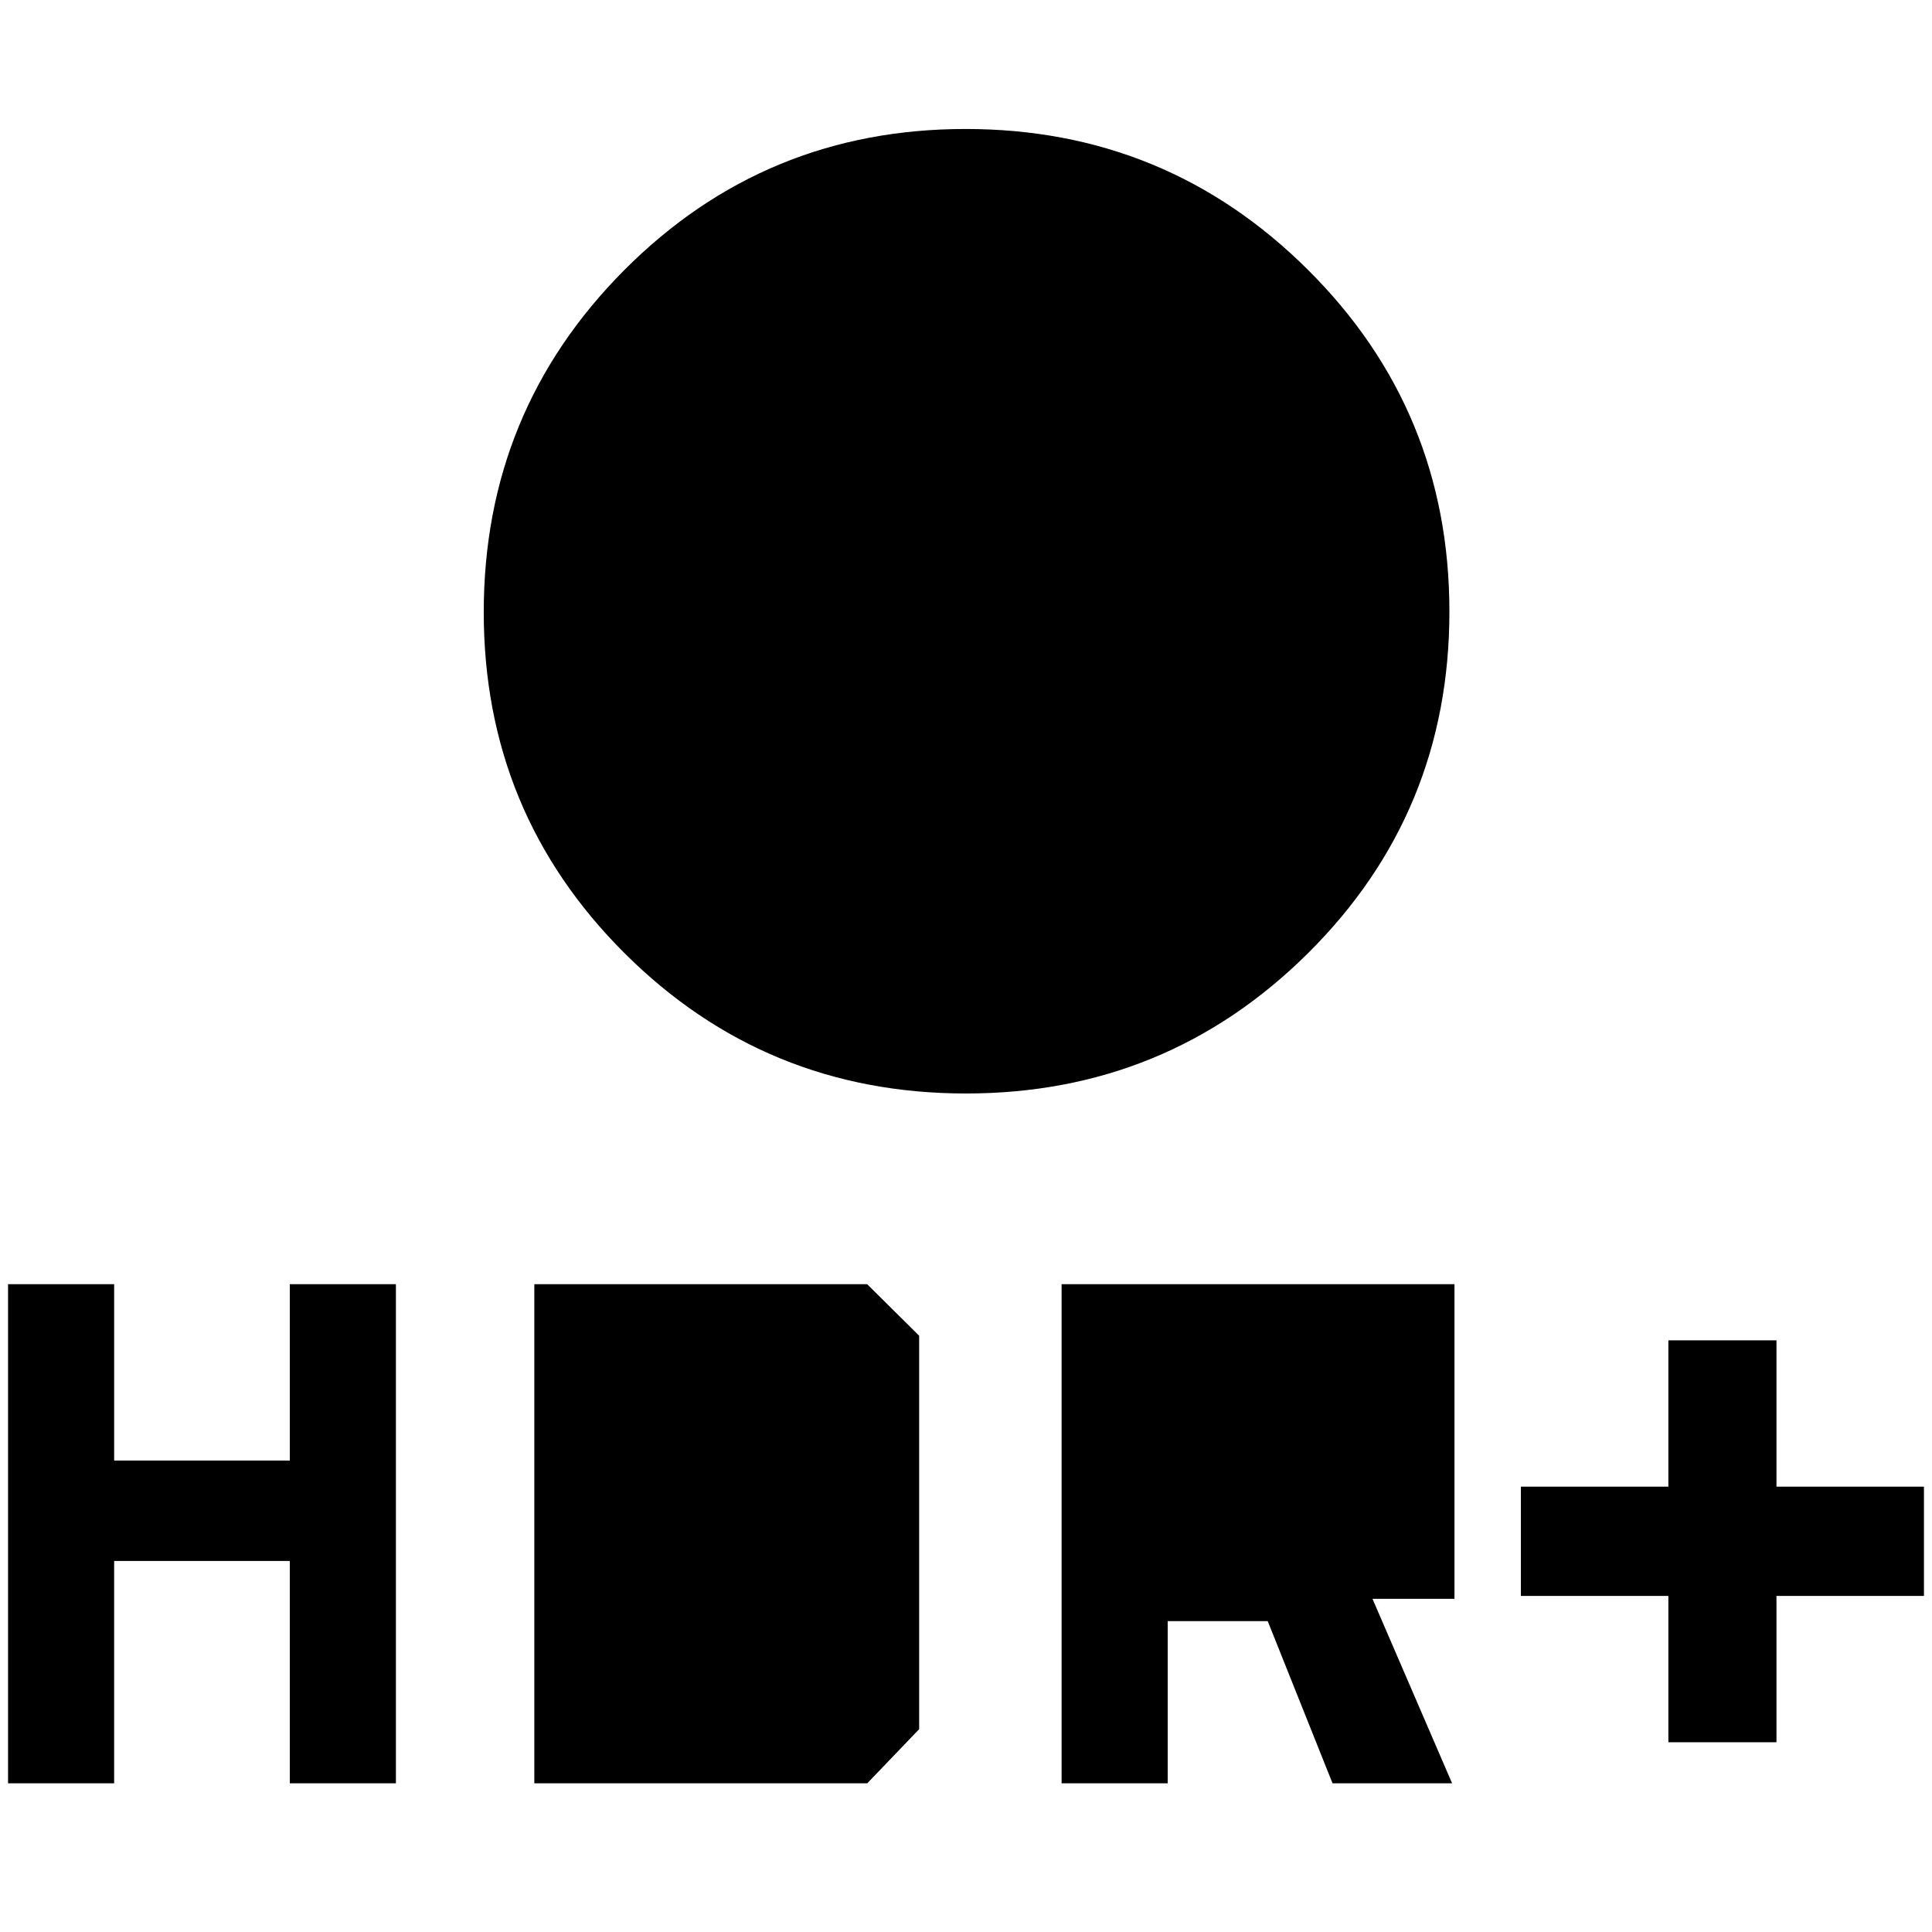 <svg xmlns="http://www.w3.org/2000/svg" height="48" viewBox="0 -960 960 960" width="48"><path d="M480-416.65q-99.77 0-169.7-69.75-69.93-69.75-69.93-169.39 0-99.87 69.83-170 69.84-70.12 169.6-70.12 99.77 0 170.08 69.95 70.32 69.95 70.32 169.88 0 99.93-70.22 169.68T480-416.65Zm-28.5-127.07v-83.5H368v-57.5h83.5v-83.5H509v83.5h83.5v57.5H509v83.5h-57.5ZM829-94.28V-167h-73.28v-54.28H829V-294h53.72v72.72H956V-167h-73.28v72.72H829ZM527.5-73.89v-248h195.22v156.33h-40.74l39.56 91.67h-59.41l-32.21-80.59h-49.7v80.59H527.5Zm52.72-131.61v-63.67H670v63.67h-89.78ZM4-73.89v-248h52.72v87.63H144v-87.63h52.72v248H144v-110.48H56.72v110.48H4Zm261.5 0v-248h165.39l25.83 25.61v195.5l-25.78 26.89H265.5Zm52.72-52.72v-142.56H404v142.56h-85.78Z"/></svg>